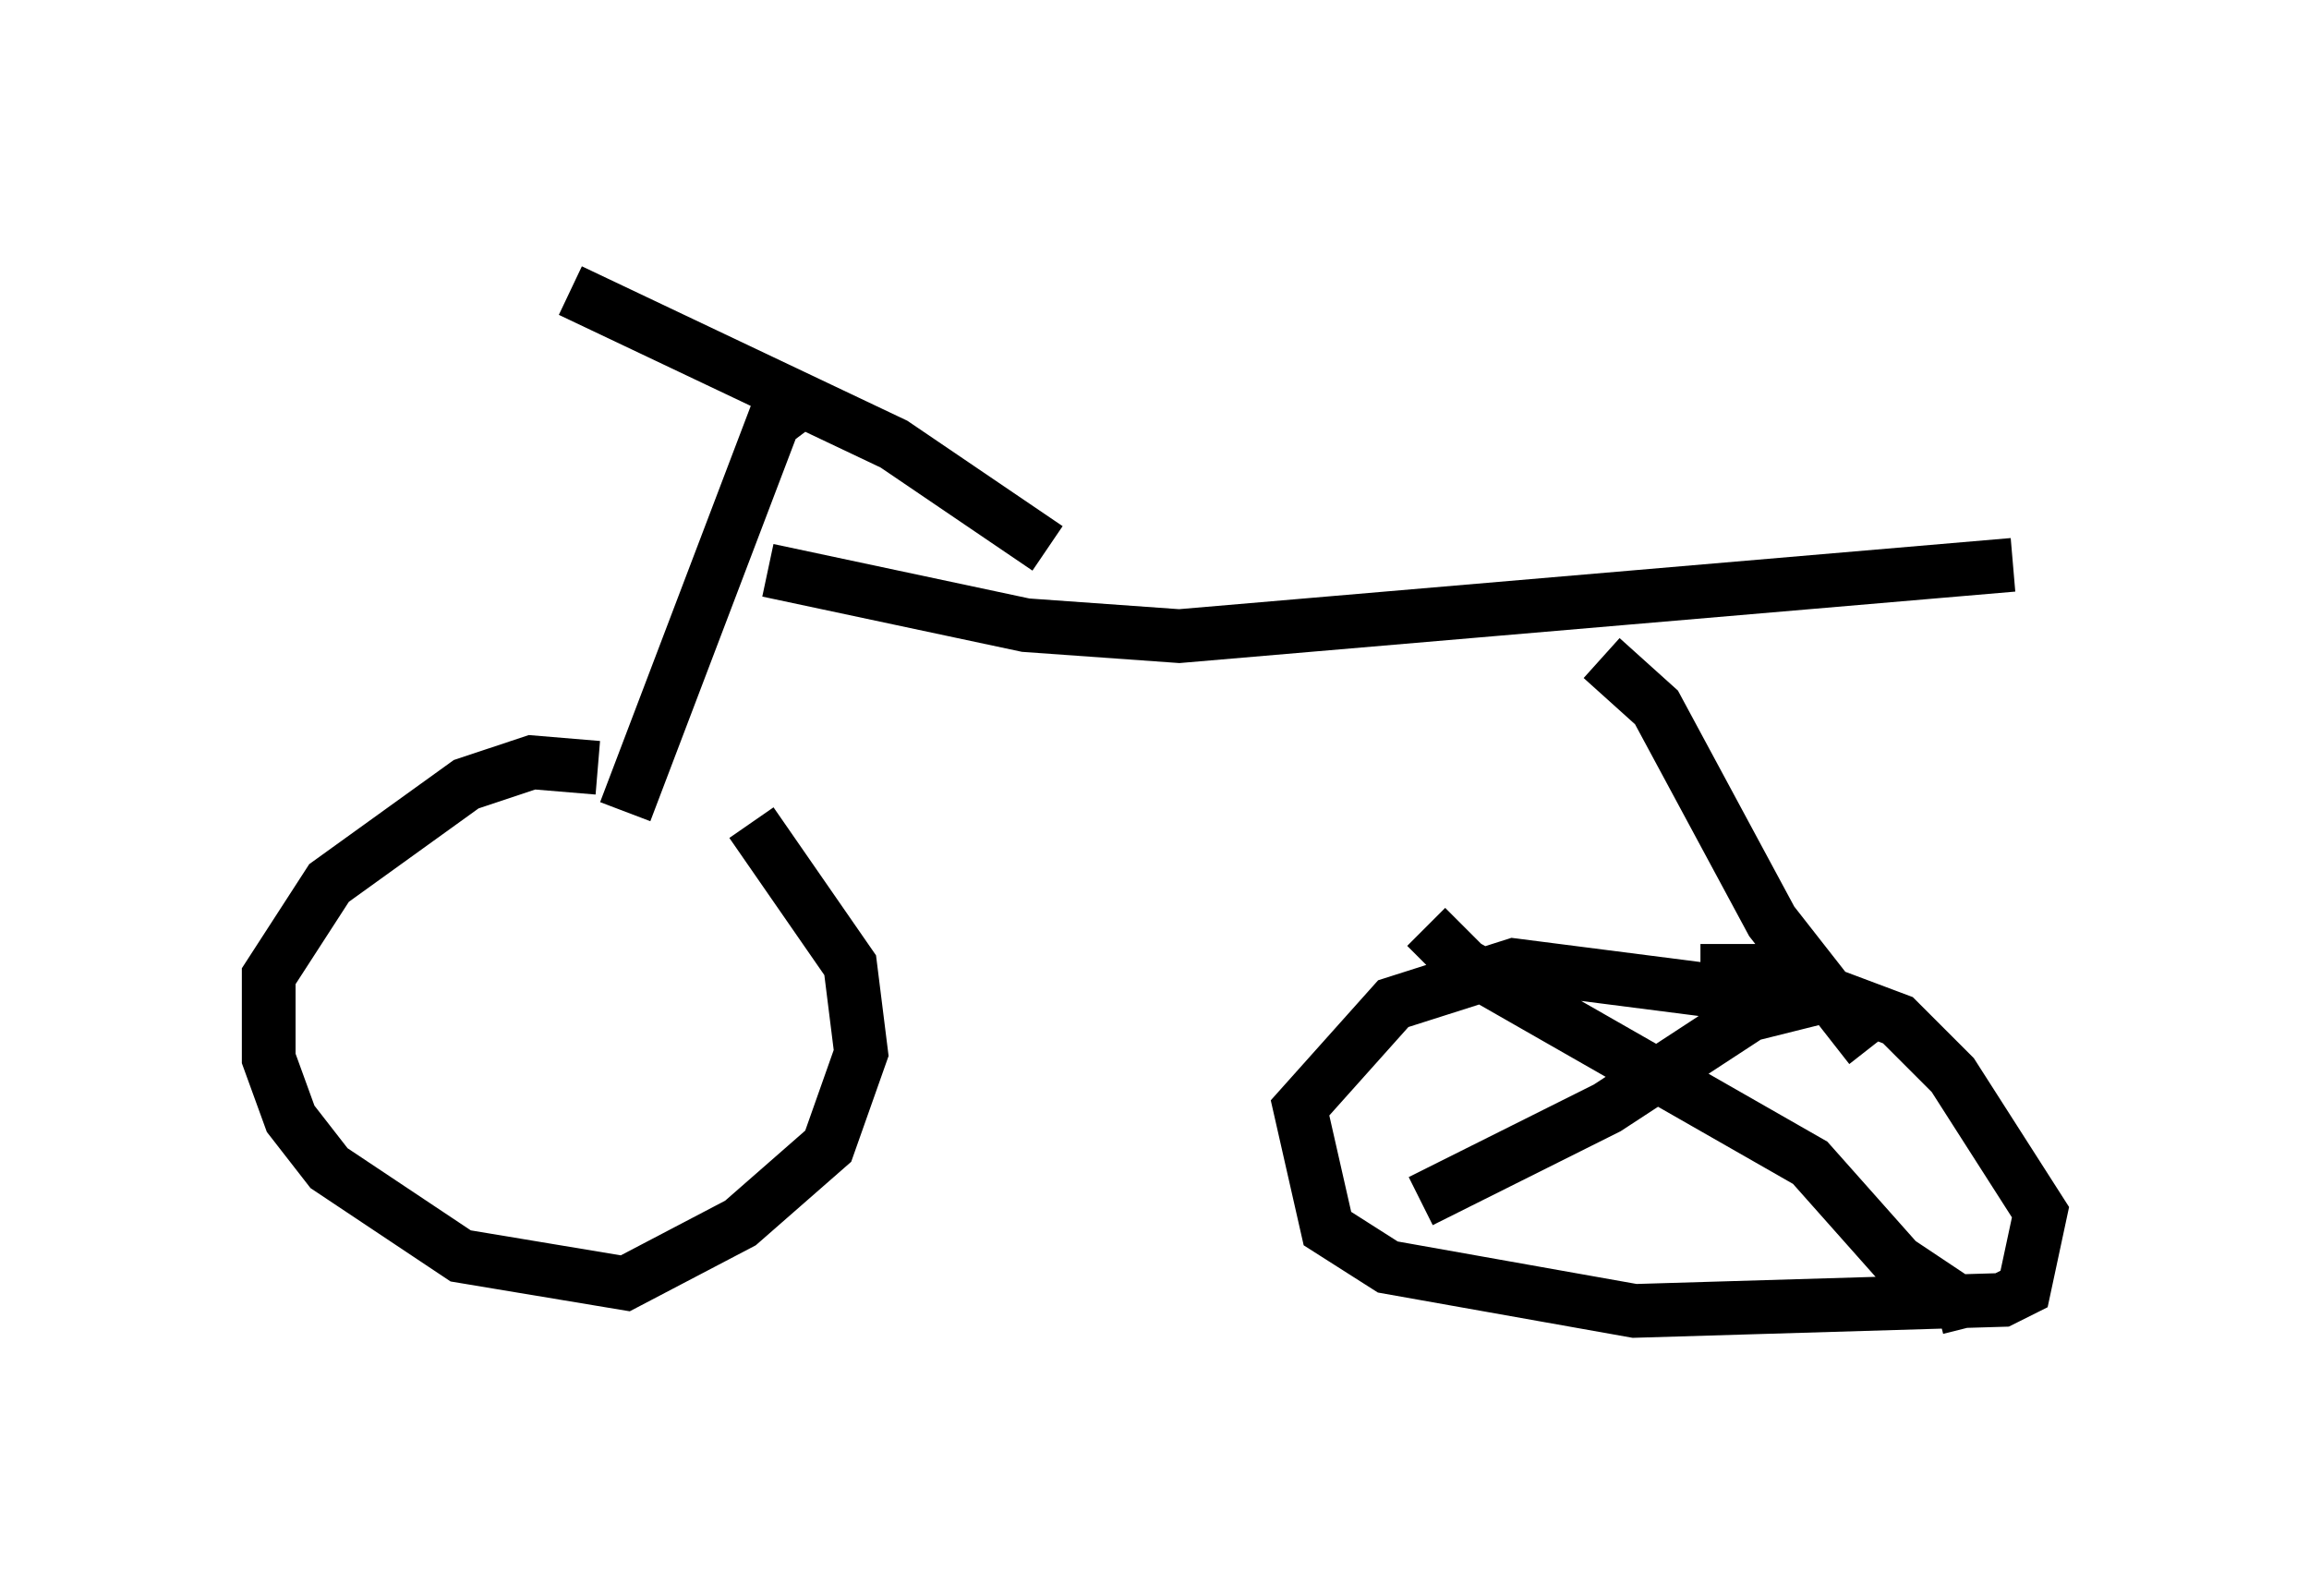 <?xml version="1.0" encoding="utf-8" ?>
<svg baseProfile="full" height="29.702" version="1.1" width="42.973" xmlns="http://www.w3.org/2000/svg" xmlns:ev="http://www.w3.org/2001/xml-events" xmlns:xlink="http://www.w3.org/1999/xlink"><defs /><rect fill="white" height="29.702" width="42.973" x="0" y="0" /><path d="M10.615, 5 m0.0, 0.408 l6.023, 2.858 2.858, 1.94 m-4.696, -2.654 l-0.408, 0.306 -2.756, 7.248 m-0.51, -0.817 l-1.225, -0.102 -1.225, 0.408 l-2.552, 1.838 -1.123, 1.735 l0.0, 1.531 0.408, 1.123 l0.715, 0.919 2.45, 1.633 l3.063, 0.51 2.144, -1.123 l1.633, -1.429 0.613, -1.735 l-0.204, -1.633 -1.838, -2.654 m0.306, -4.696 l4.798, 1.021 2.858, 0.204 l15.517, -1.327 m-7.656, 1.735 l1.021, 0.919 2.144, 3.981 l1.838, 2.348 m-2.654, -1.021 l-3.981, -0.51 -2.246, 0.715 l-1.735, 1.94 0.51, 2.246 l1.123, 0.715 4.594, 0.817 l6.84, -0.204 0.408, -0.204 l0.306, -1.429 -1.633, -2.552 l-1.021, -1.021 -2.45, -0.919 l-1.225, 0.0 m2.144, 0.51 l-1.225, 0.306 -2.654, 1.735 l-3.471, 1.735 m0.102, -5.104 l0.715, 0.715 6.431, 3.675 l1.633, 1.838 1.225, 0.817 l0.102, 0.408 " fill="none" stroke="black" stroke-width="1" /></svg>
